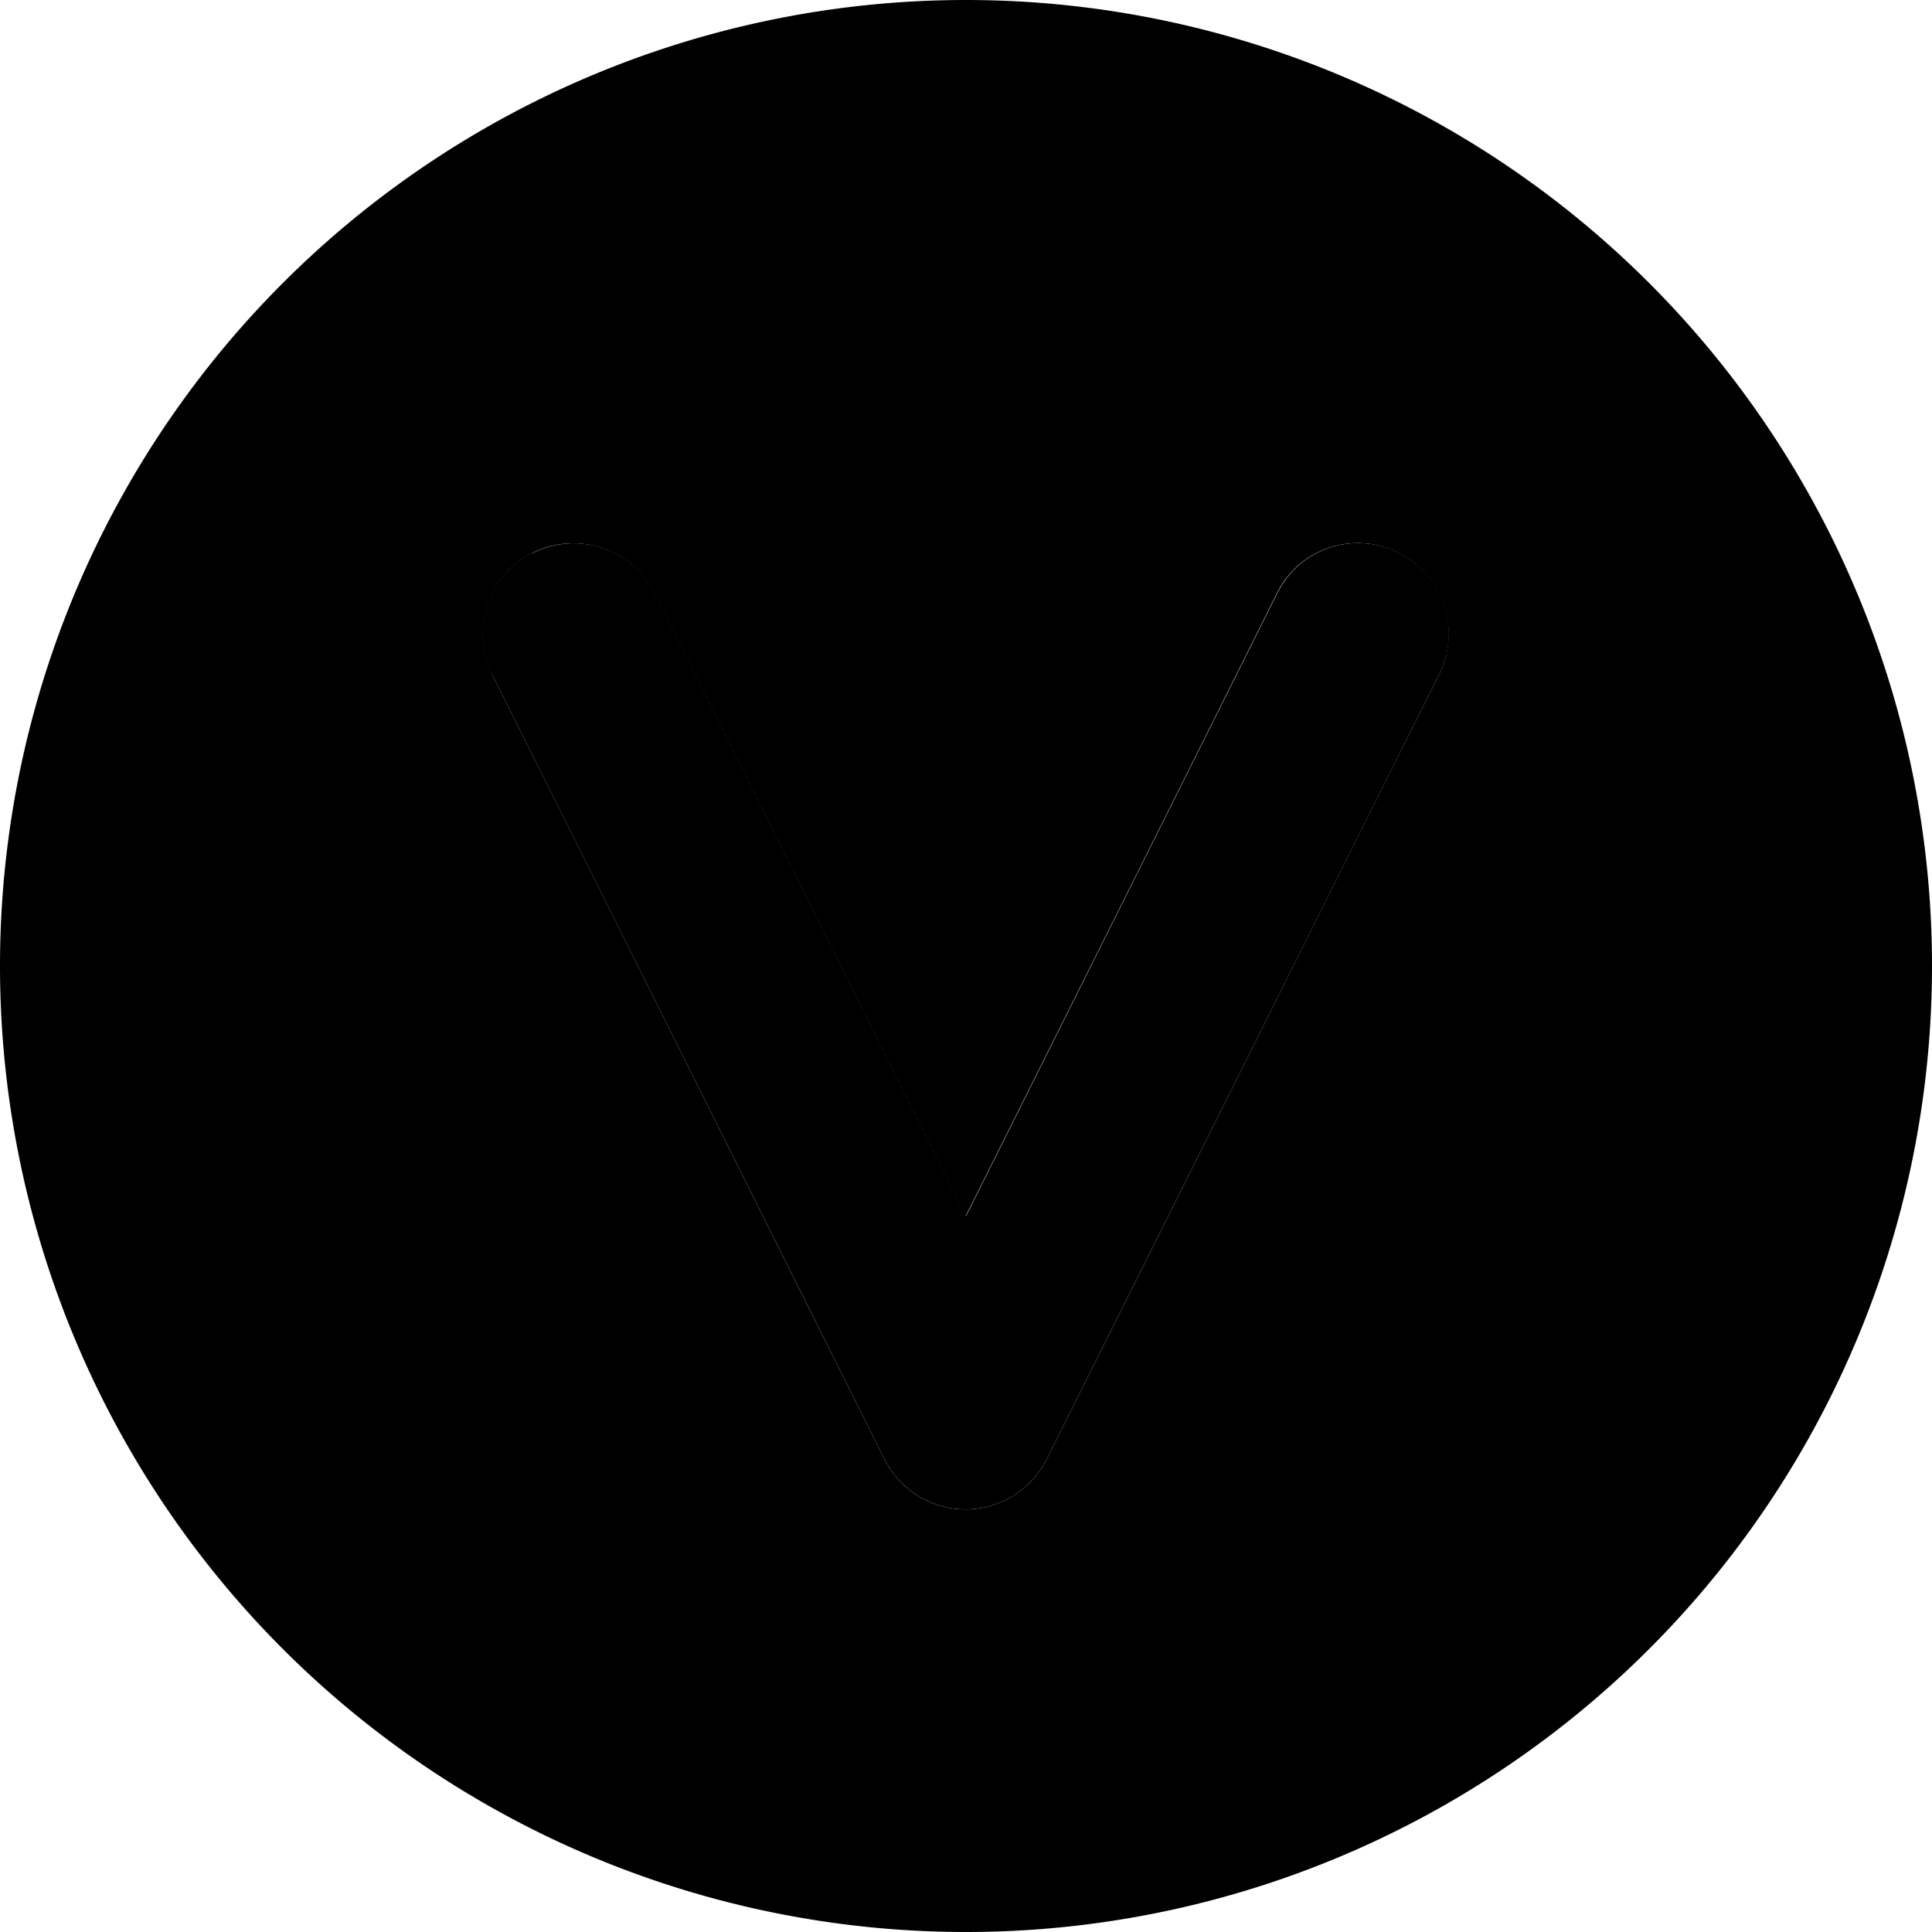 <svg xmlns="http://www.w3.org/2000/svg" viewBox="0 0 512 512"><path class="pr-icon-duotone-secondary" d="M0 256a256 256 0 1 0 512 0A256 256 0 1 0 0 256zm130.5-77.3c-5.9-11.9-1.1-26.3 10.7-32.2s26.3-1.1 32.2 10.7c27.5 55 55 110 82.5 165.1c27.5-55 55-110 82.5-165.1c5.9-11.9 20.3-16.7 32.2-10.7c8.4 4.2 13.3 12.7 13.3 21.5c0 3.6-.8 7.3-2.5 10.7c-34.7 69.3-69.3 138.7-104 208c-4.1 8.1-12.4 13.3-21.5 13.3s-17.4-5.1-21.5-13.3c-34.7-69.3-69.3-138.7-104-208z"/><path class="pr-icon-duotone-primary" d="M141.3 146.5c11.9-5.9 26.3-1.1 32.2 10.7L256 322.3l82.5-165.1c5.9-11.9 20.3-16.7 32.2-10.7s16.7 20.3 10.7 32.2l-104 208c-4.1 8.1-12.4 13.3-21.5 13.3s-17.4-5.1-21.5-13.3l-104-208c-5.9-11.9-1.1-26.3 10.7-32.2z"/></svg>